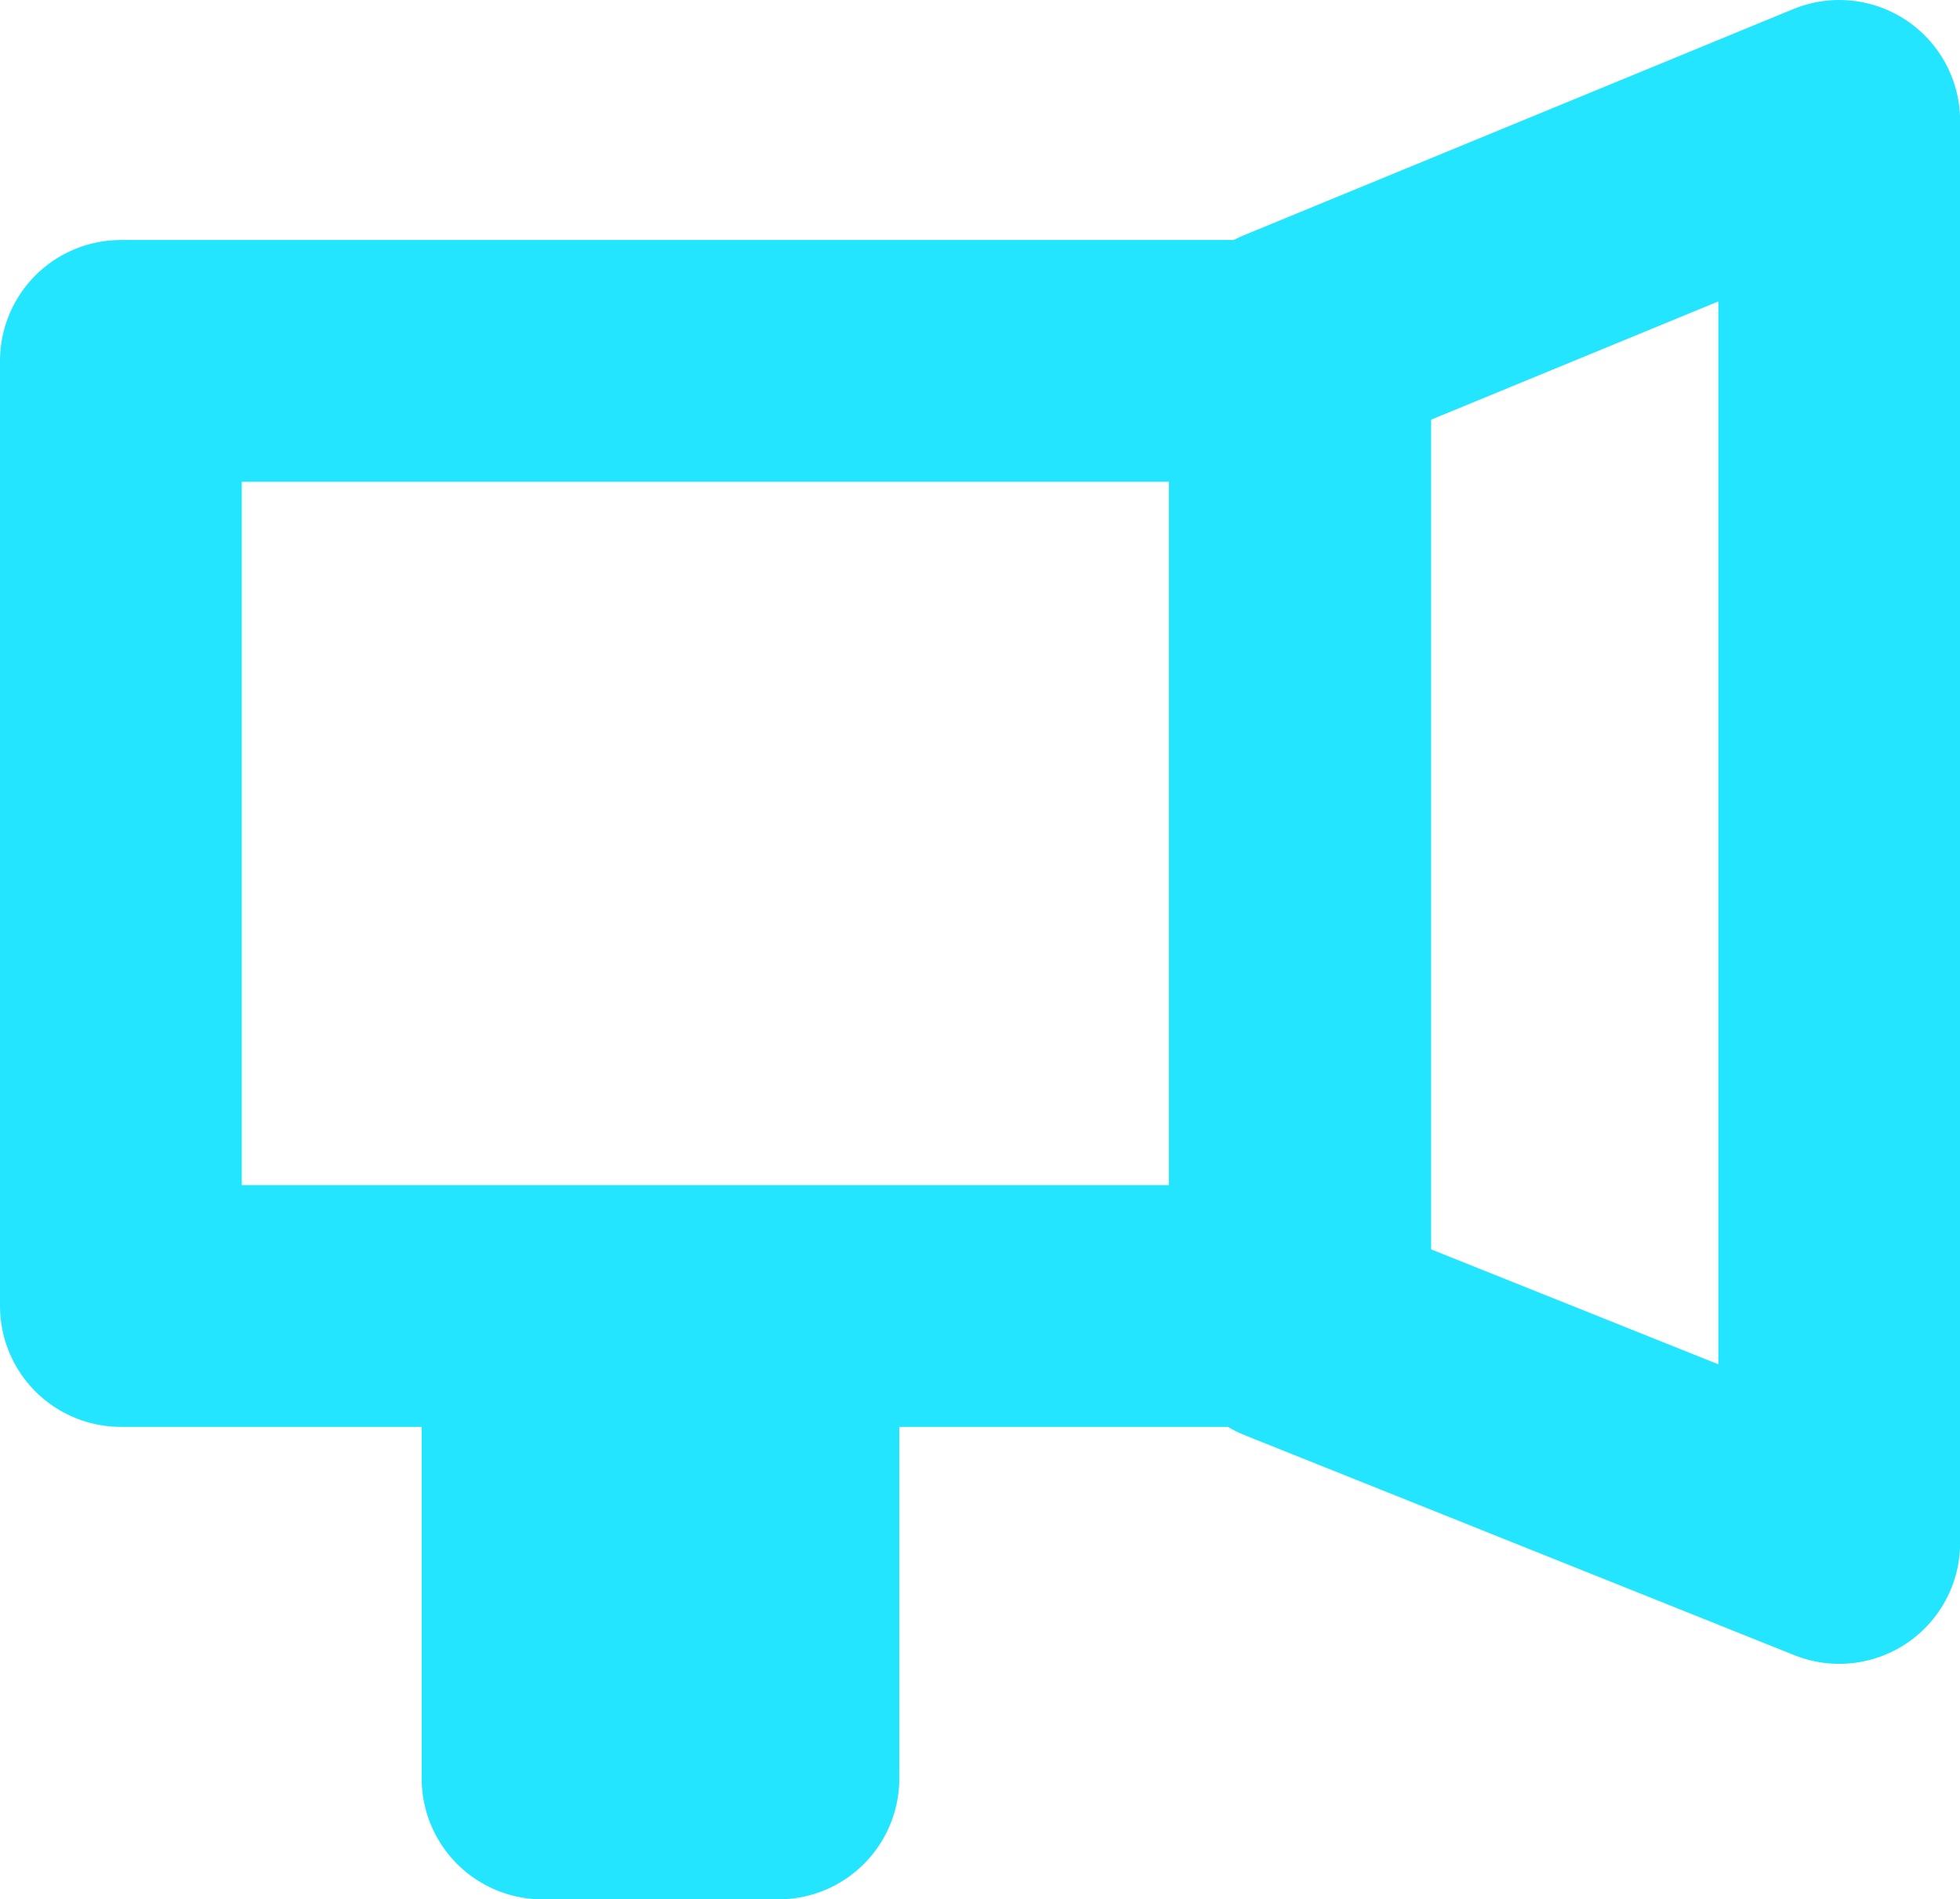 <svg xmlns="http://www.w3.org/2000/svg" width="16.213" height="15.71" viewBox="0 0 16.213 15.71">
    <defs>
        <style>
            .prefix__cls-1{fill:none;stroke:#24e5ff;stroke-linecap:round;stroke-linejoin:round;stroke-width:2px}
        </style>
    </defs>
    <g id="prefix__그룹_900" data-name="그룹 900" transform="translate(1 1)">
        <path id="prefix__패스_1252" d="M235.949 384.392v-7.817h9.838v7.817z" class="prefix__cls-1" data-name="패스 1252" transform="translate(-235.949 -374.59)"/>
        <path id="prefix__패스_1254" d="M235.949 379.805v-3.23h1.951v3.23z" data-name="패스 1254" transform="translate(-232.461 -366.095)" style="fill:#24e5ff;stroke:#24e5ff;stroke-linecap:round;stroke-linejoin:round;stroke-width:2px"/>
        <path id="prefix__패스_1253" d="M235.949 383.69v-8.072l4.545-1.871v11.762z" class="prefix__cls-1" data-name="패스 1253" transform="translate(-226.28 -373.747)"/>
    </g>
</svg>
